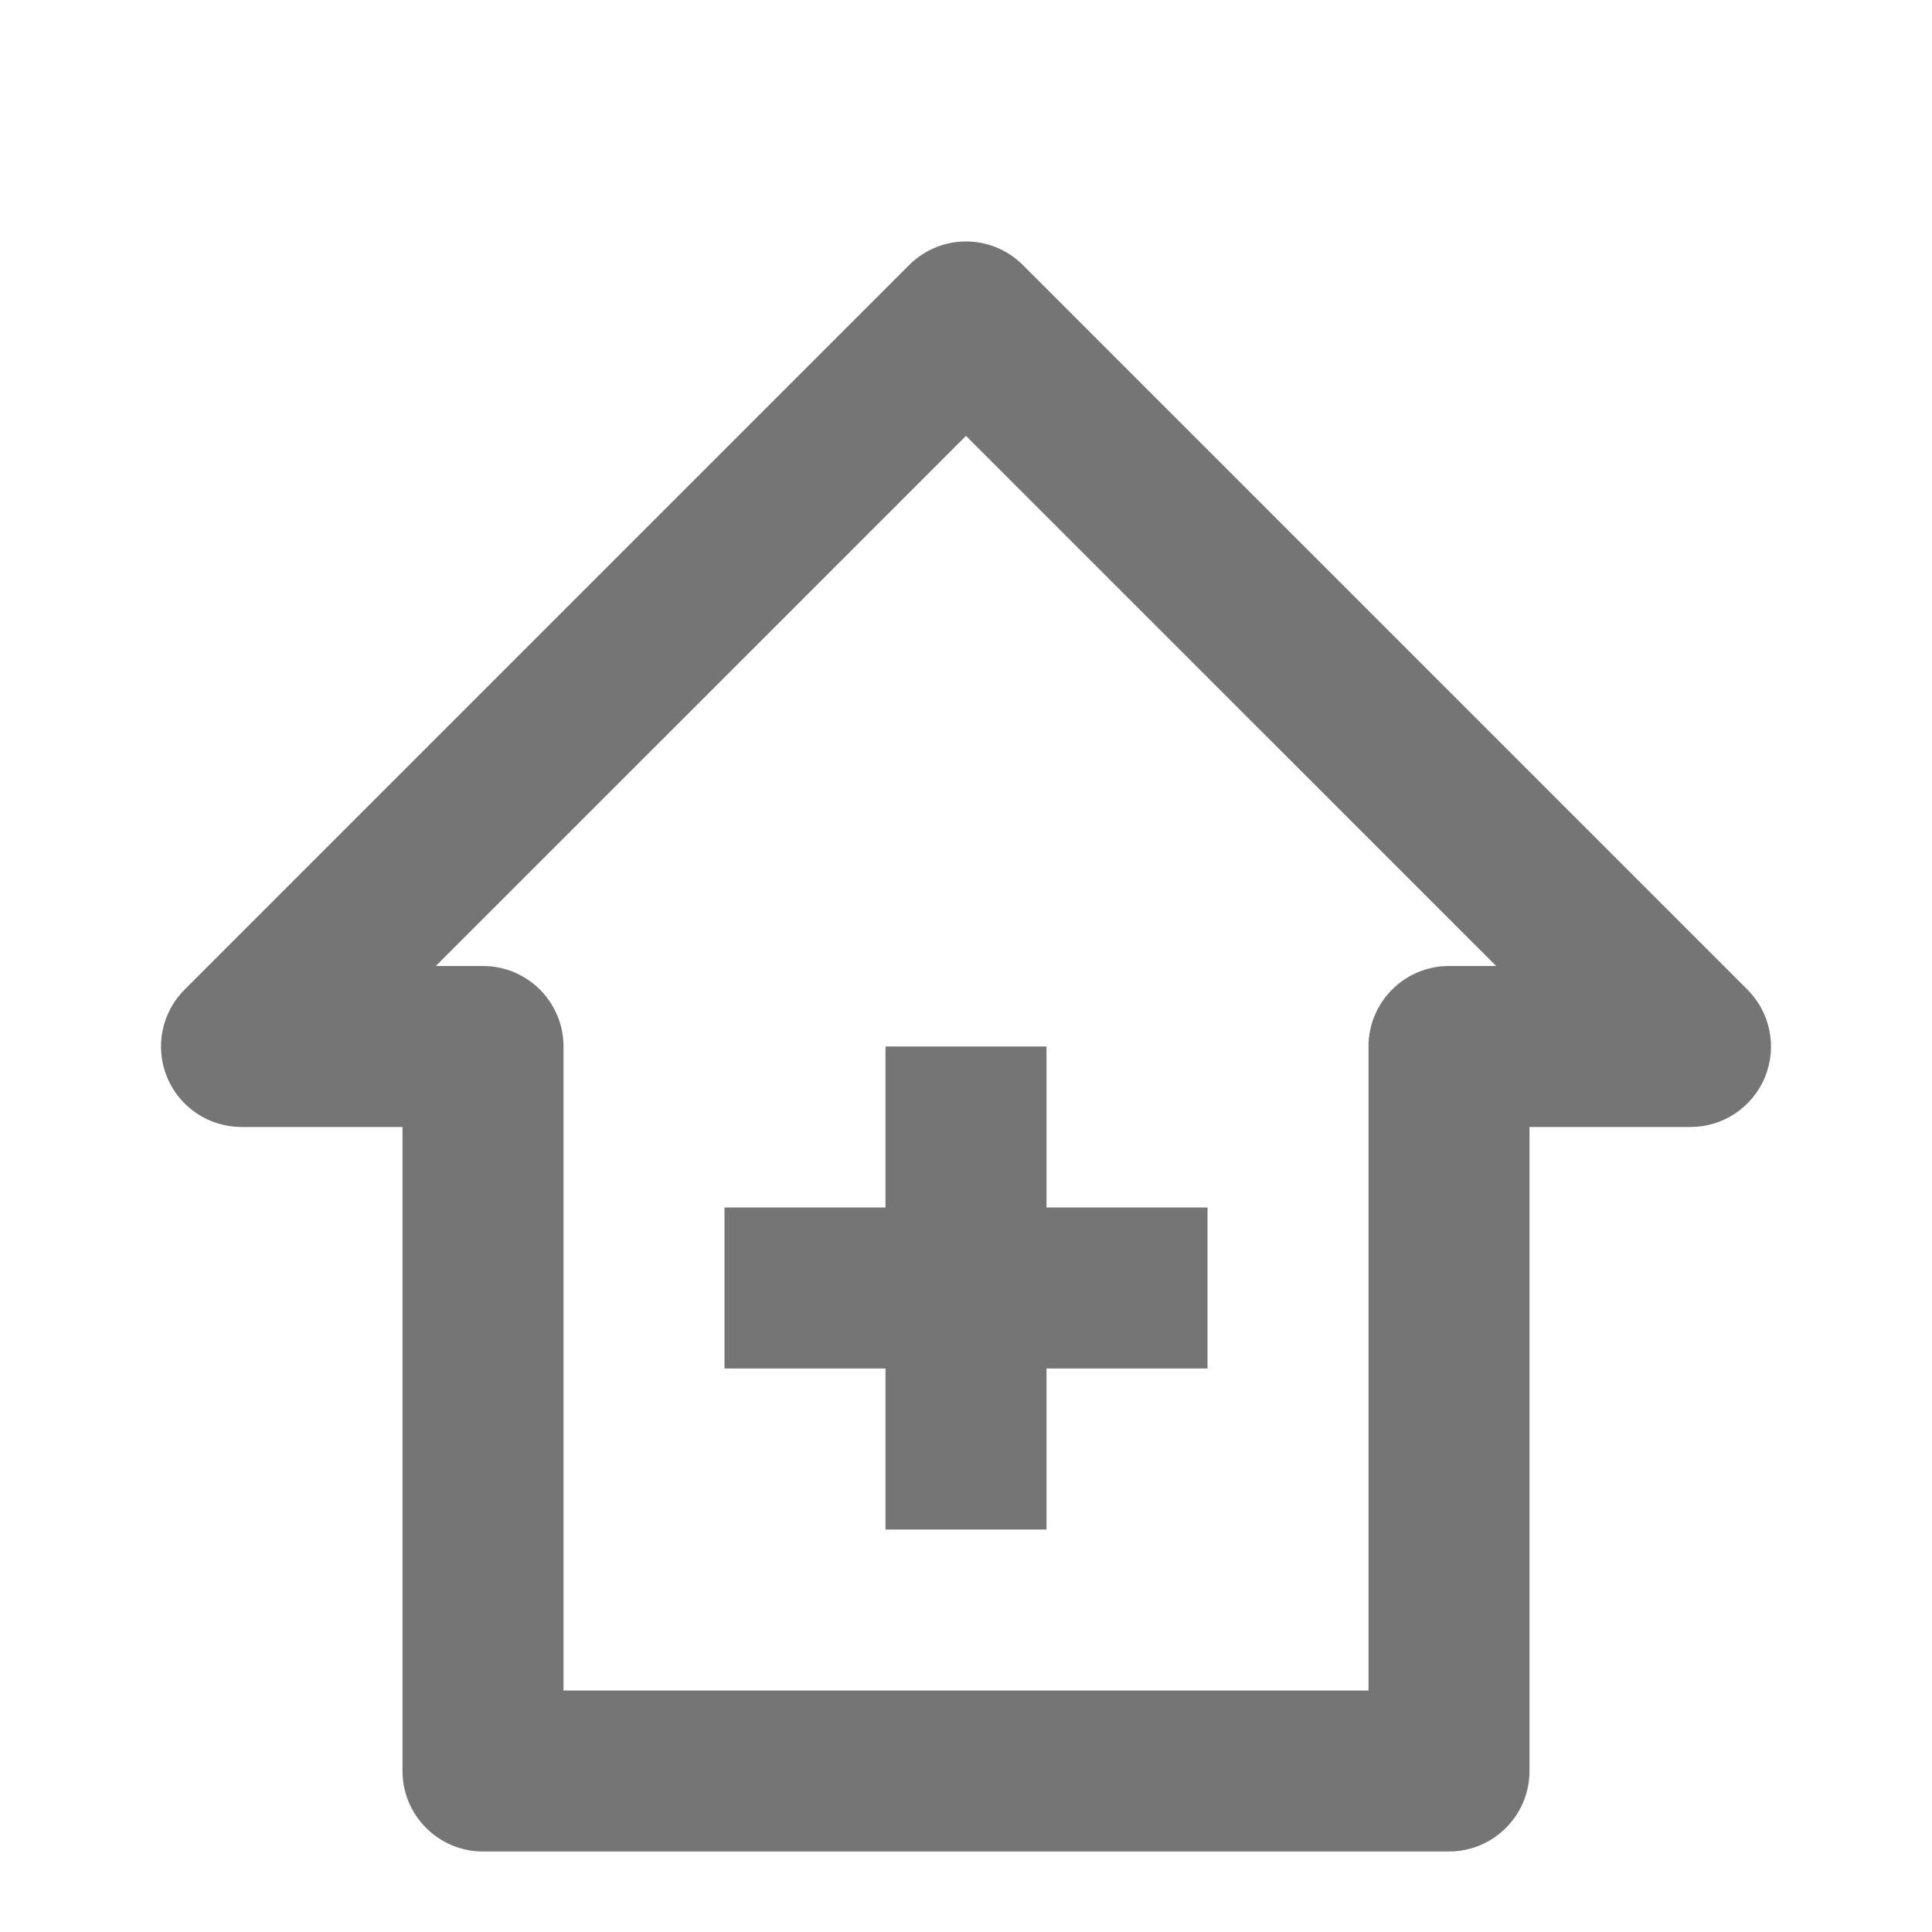 <?xml version="1.0" encoding="iso-8859-1"?>
<!-- Generator: Adobe Illustrator 16.0.0, SVG Export Plug-In . SVG Version: 6.00 Build 0)  -->
<!DOCTYPE svg PUBLIC "-//W3C//DTD SVG 1.1//EN" "http://www.w3.org/Graphics/SVG/1.1/DTD/svg11.dtd">
<svg version="1.1" xmlns="http://www.w3.org/2000/svg" xmlns:xlink="http://www.w3.org/1999/xlink" x="0px" y="0px" width="24px"
	 height="24px" viewBox="0 0 24 24" style="enable-background:new 0 0 24 24;" xml:space="preserve">
<g id="Frame_-_24px">
	<rect x="0" y="0" style="fill:none;" width="24" height="24.001"/>
</g>
<g id="Line_Icons">
	<g>
		<path style="fill:#757575;" d="M21.707,12.293l-9-9c-0.391-0.391-1.023-0.391-1.414,0l-9,9c-0.286,0.286-0.372,0.716-0.217,1.09
			S2.596,14,3,14h2v8c0,0.552,0.448,1,1,1h12c0.552,0,1-0.448,1-1v-8h2c0.404,0,0.769-0.243,0.924-0.617
			S21.993,12.579,21.707,12.293z M18,12c-0.552,0-1,0.448-1,1v8H7v-8c0-0.552-0.448-1-1-1H5.414L12,5.415L18.586,12H18z"/>
		<polygon style="fill:#757575;" points="11,13 11,15 9,15 9,17 11,17 11,19 13,19 13,17 15,17 15,15 13,15 13,13 		"/>
	</g>
</g>
</svg>
